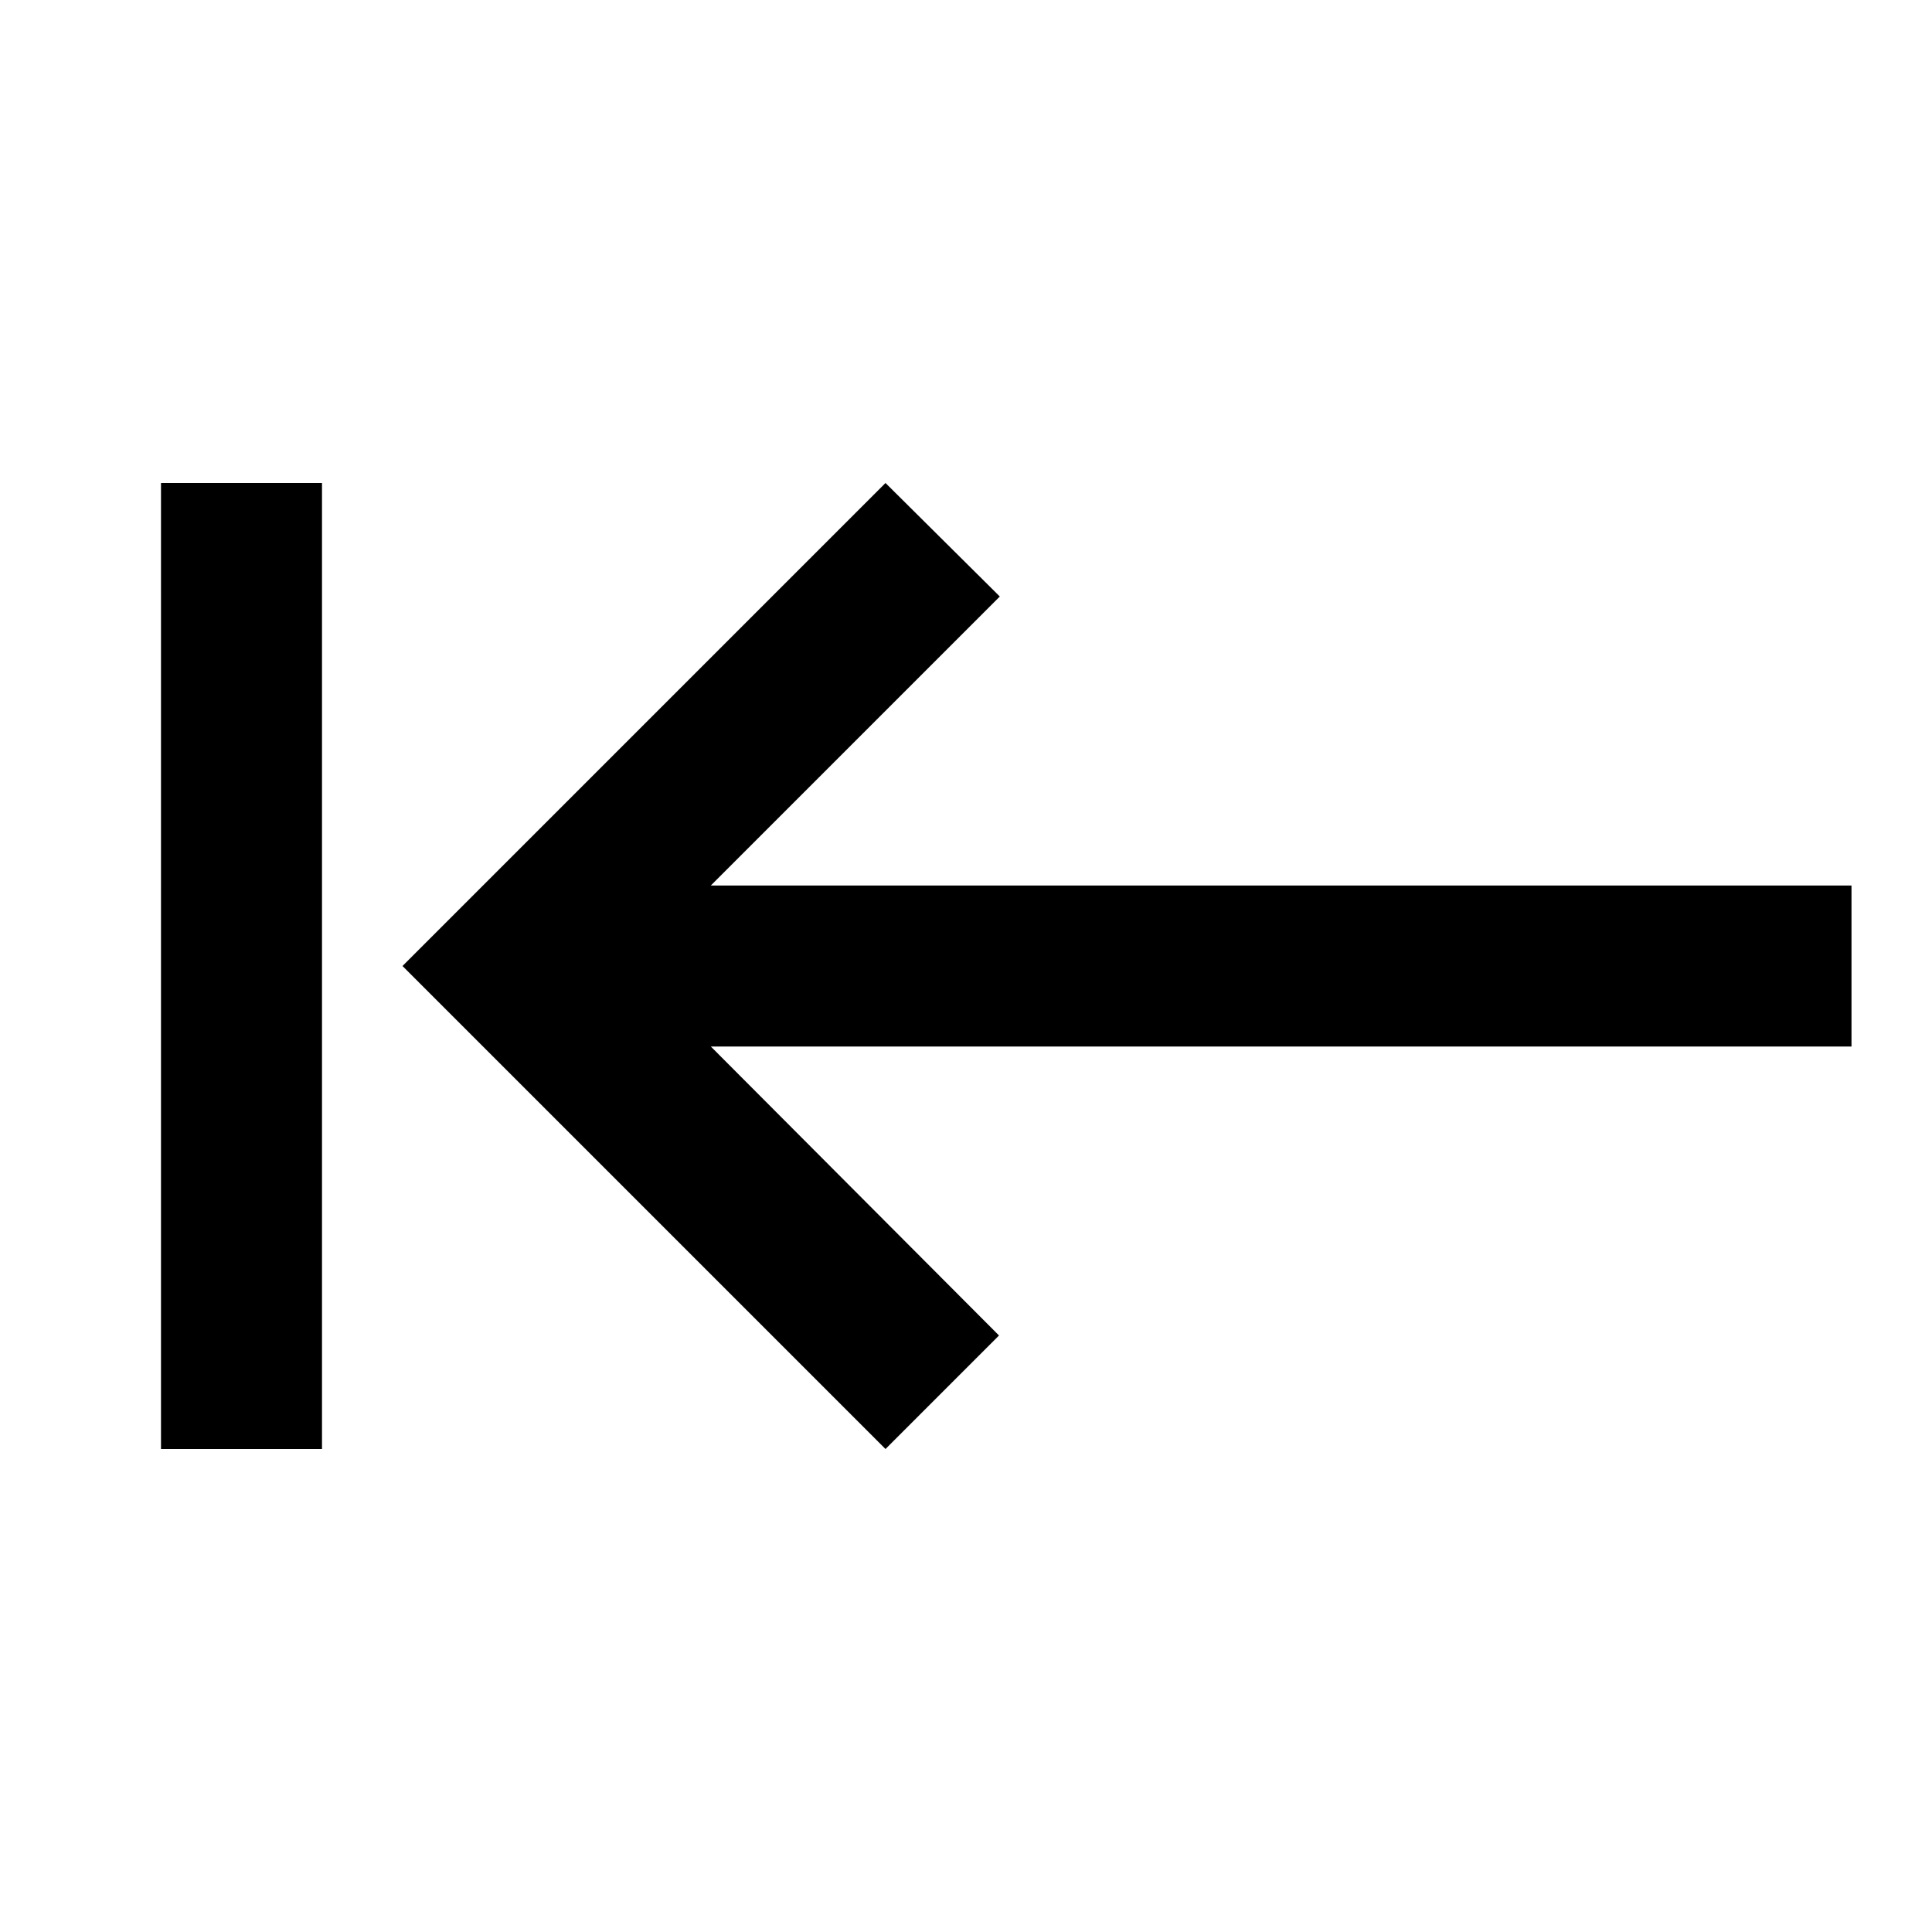 <svg xmlns="http://www.w3.org/2000/svg" width="24" height="24" viewBox="0 0 24 24">
    <g id="prefix__keyboard_tab-24px" transform="rotate(180 12 12)">
        <path id="prefix__Path_2193" d="M0 0h24v24H0z" data-name="Path 2193" style="fill:none"/>
        <path id="prefix__Path_2194" d="M11.59 7.41L15.17 11H1v2h14.17l-3.59 3.59L13 18l6-6-6-6zM20 6v12h2V6z" data-name="Path 2194"/>
    </g>
</svg>
